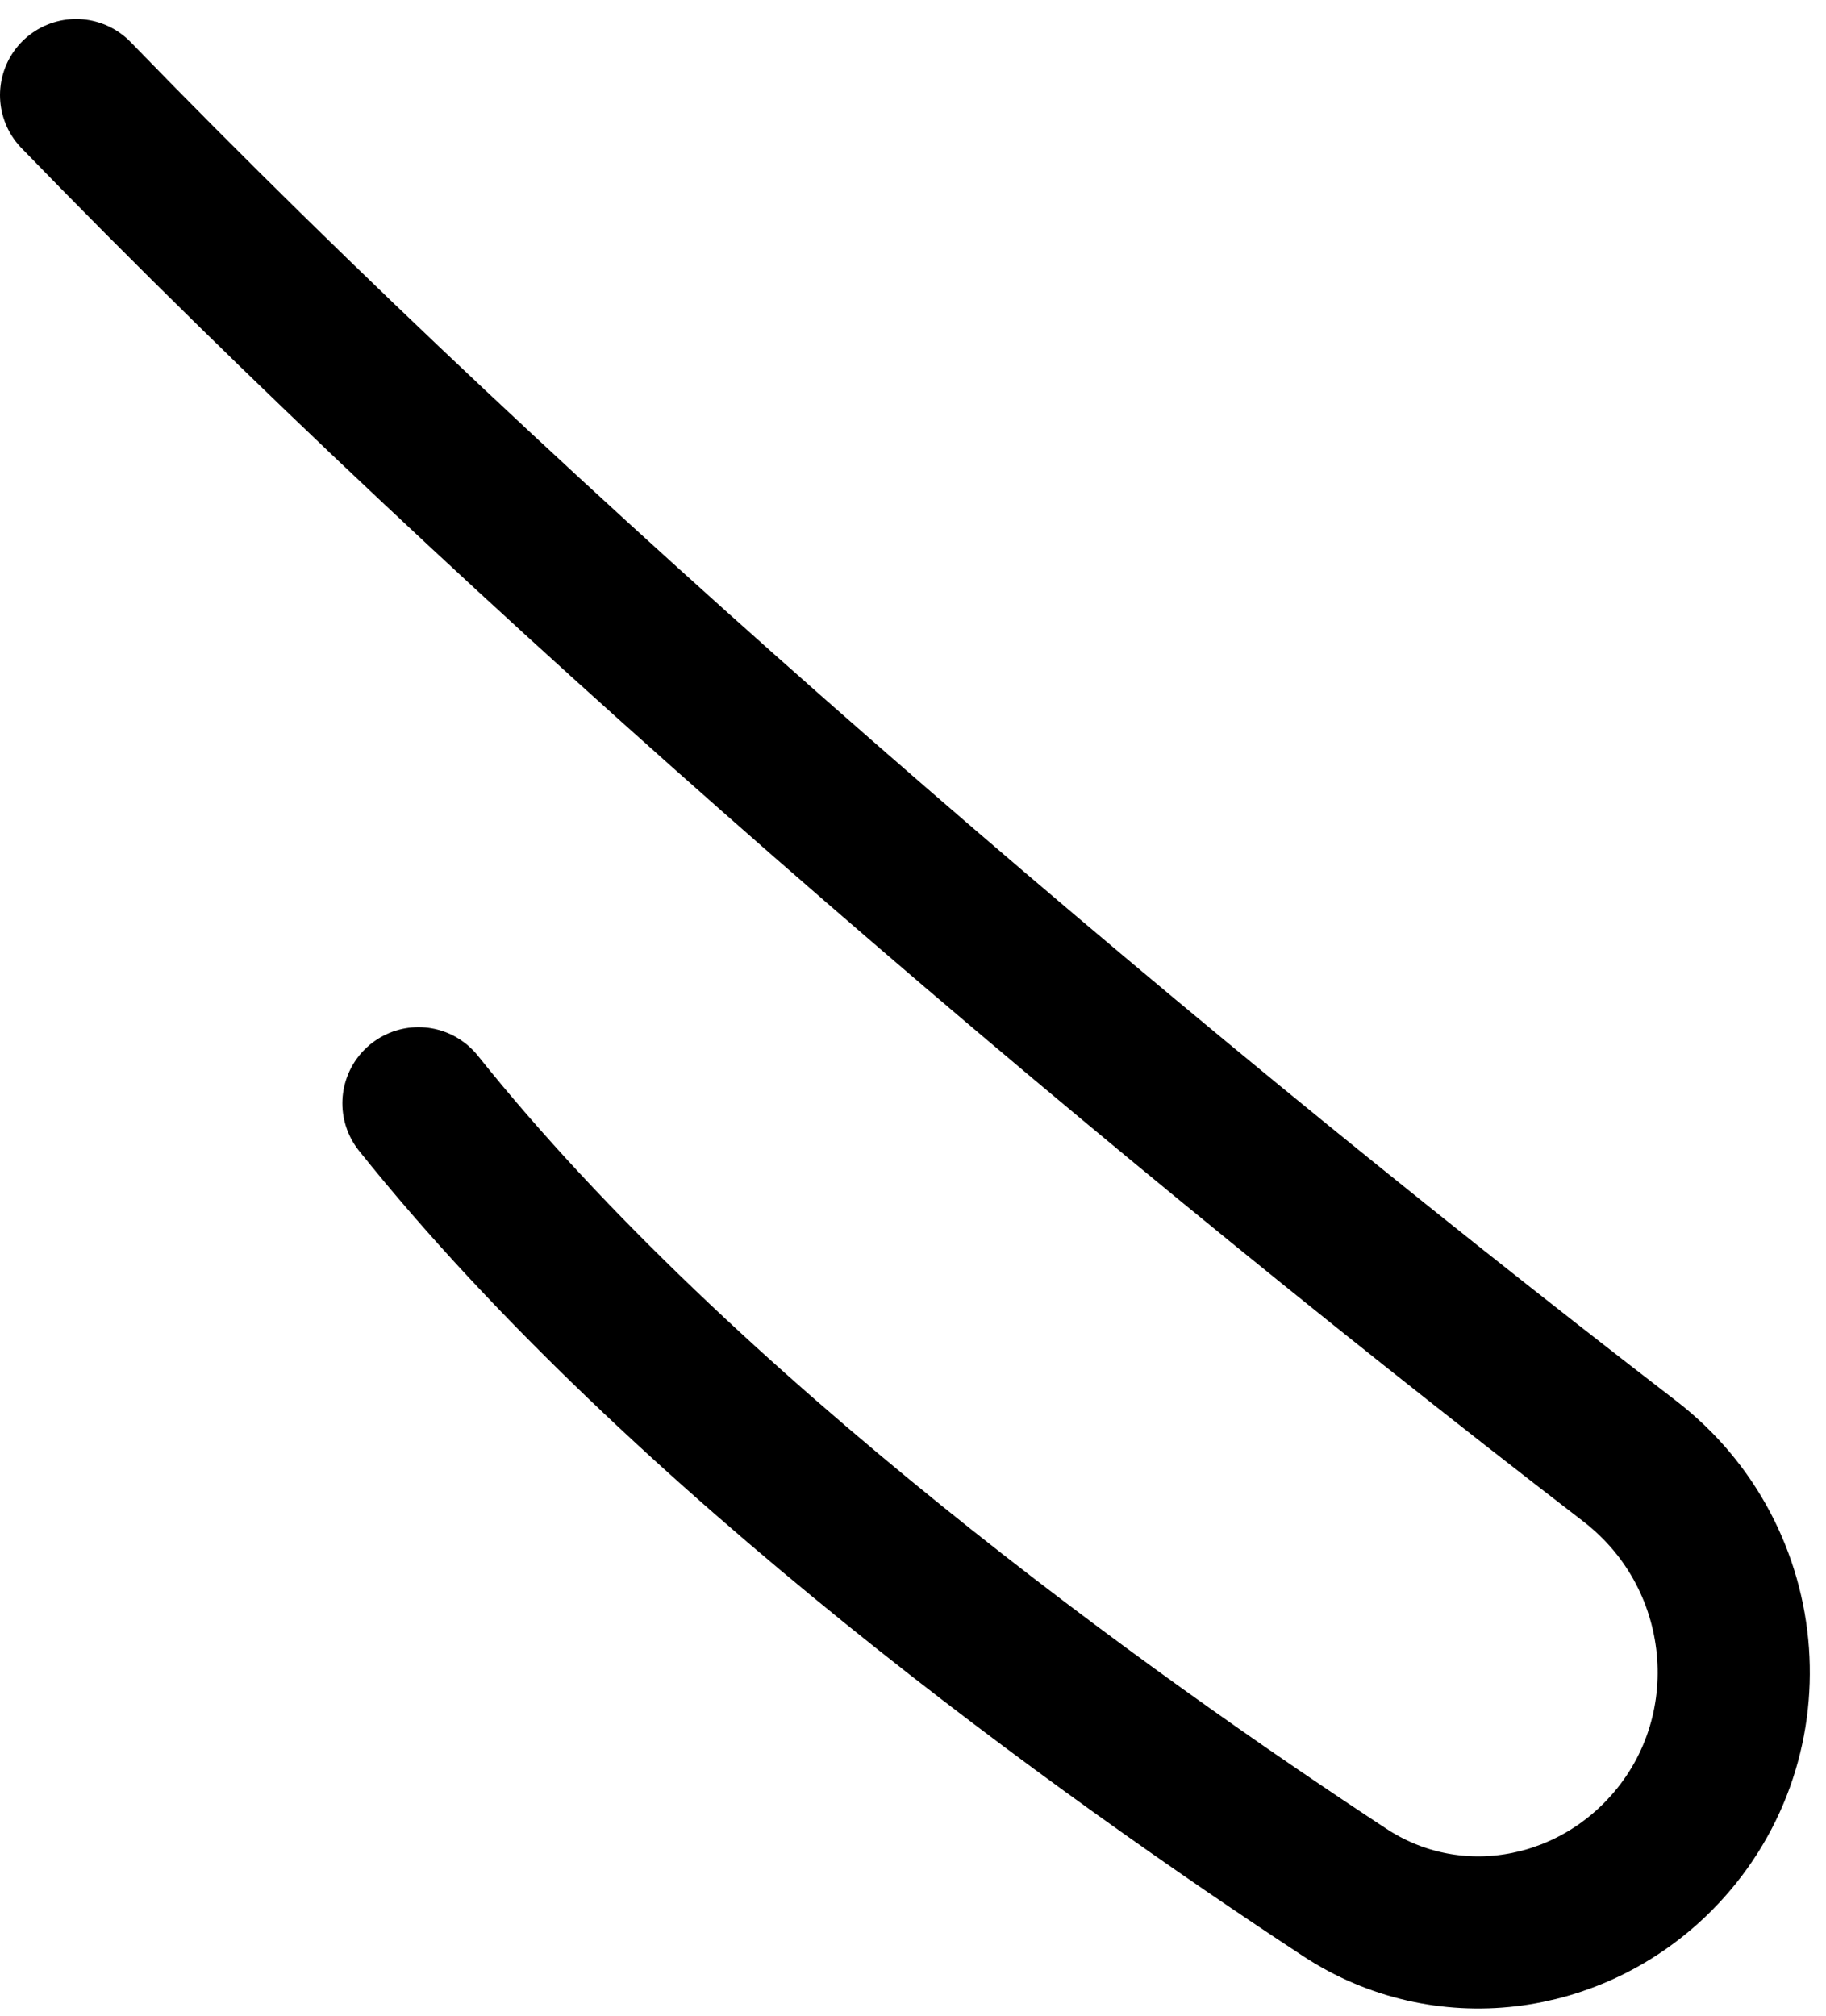 <svg width="48" height="53" viewBox="0 0 48 53" fill="none" xmlns="http://www.w3.org/2000/svg">
<path d="M11 29C17.949 37.687 29.16 45.679 35.354 49.747C37.958 51.457 41.363 51.024 43.566 48.821V48.821C46.526 45.86 46.158 40.962 42.841 38.408C29.072 27.805 13.683 14.553 2 2.5" stroke="black" stroke-width="4" stroke-linecap="round"/>
</svg>
